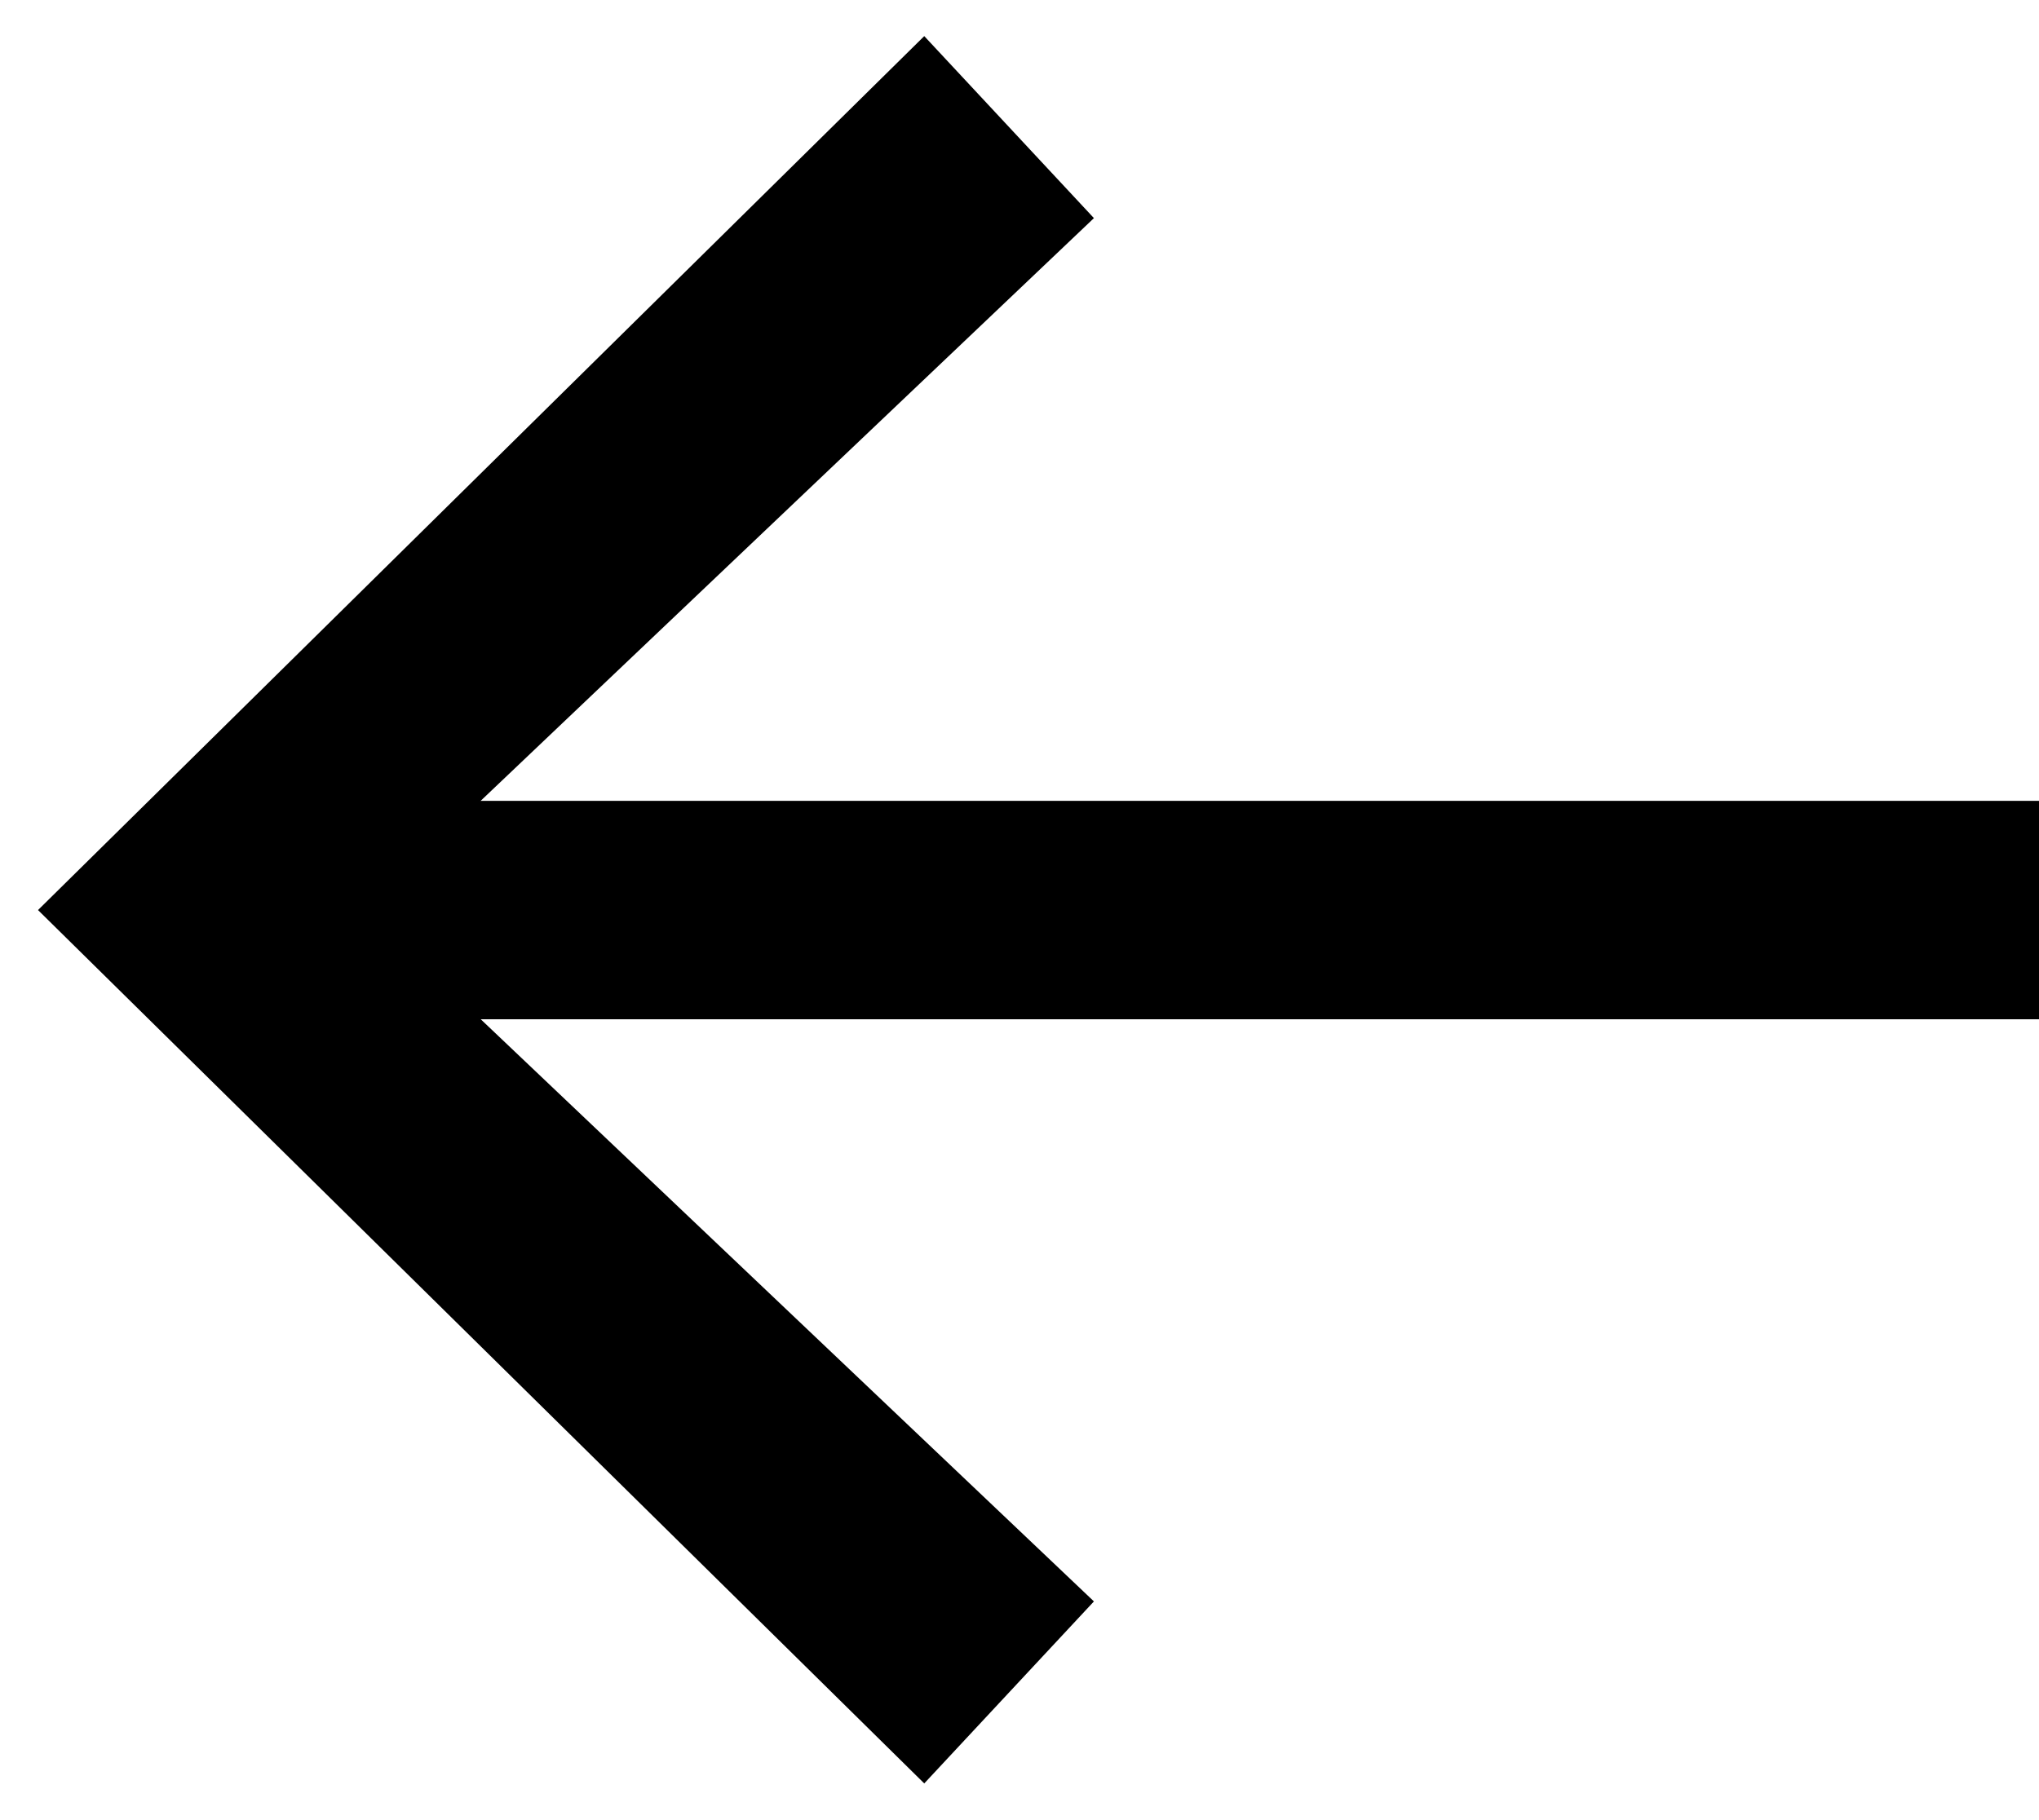 <svg width="28" height="25" viewBox="0 0 28 25" fill="none" xmlns="http://www.w3.org/2000/svg">
<path d="M12.692 0.496L15.022 2.996L5.022 12.5L15.022 21.996L12.692 24.496L6.607 18.498L0.522 12.5L12.692 0.496Z" fill="black"/>
<line x1="5" y1="12.5" x2="28" y2="12.5" stroke="black" stroke-width="3"/>
</svg>
